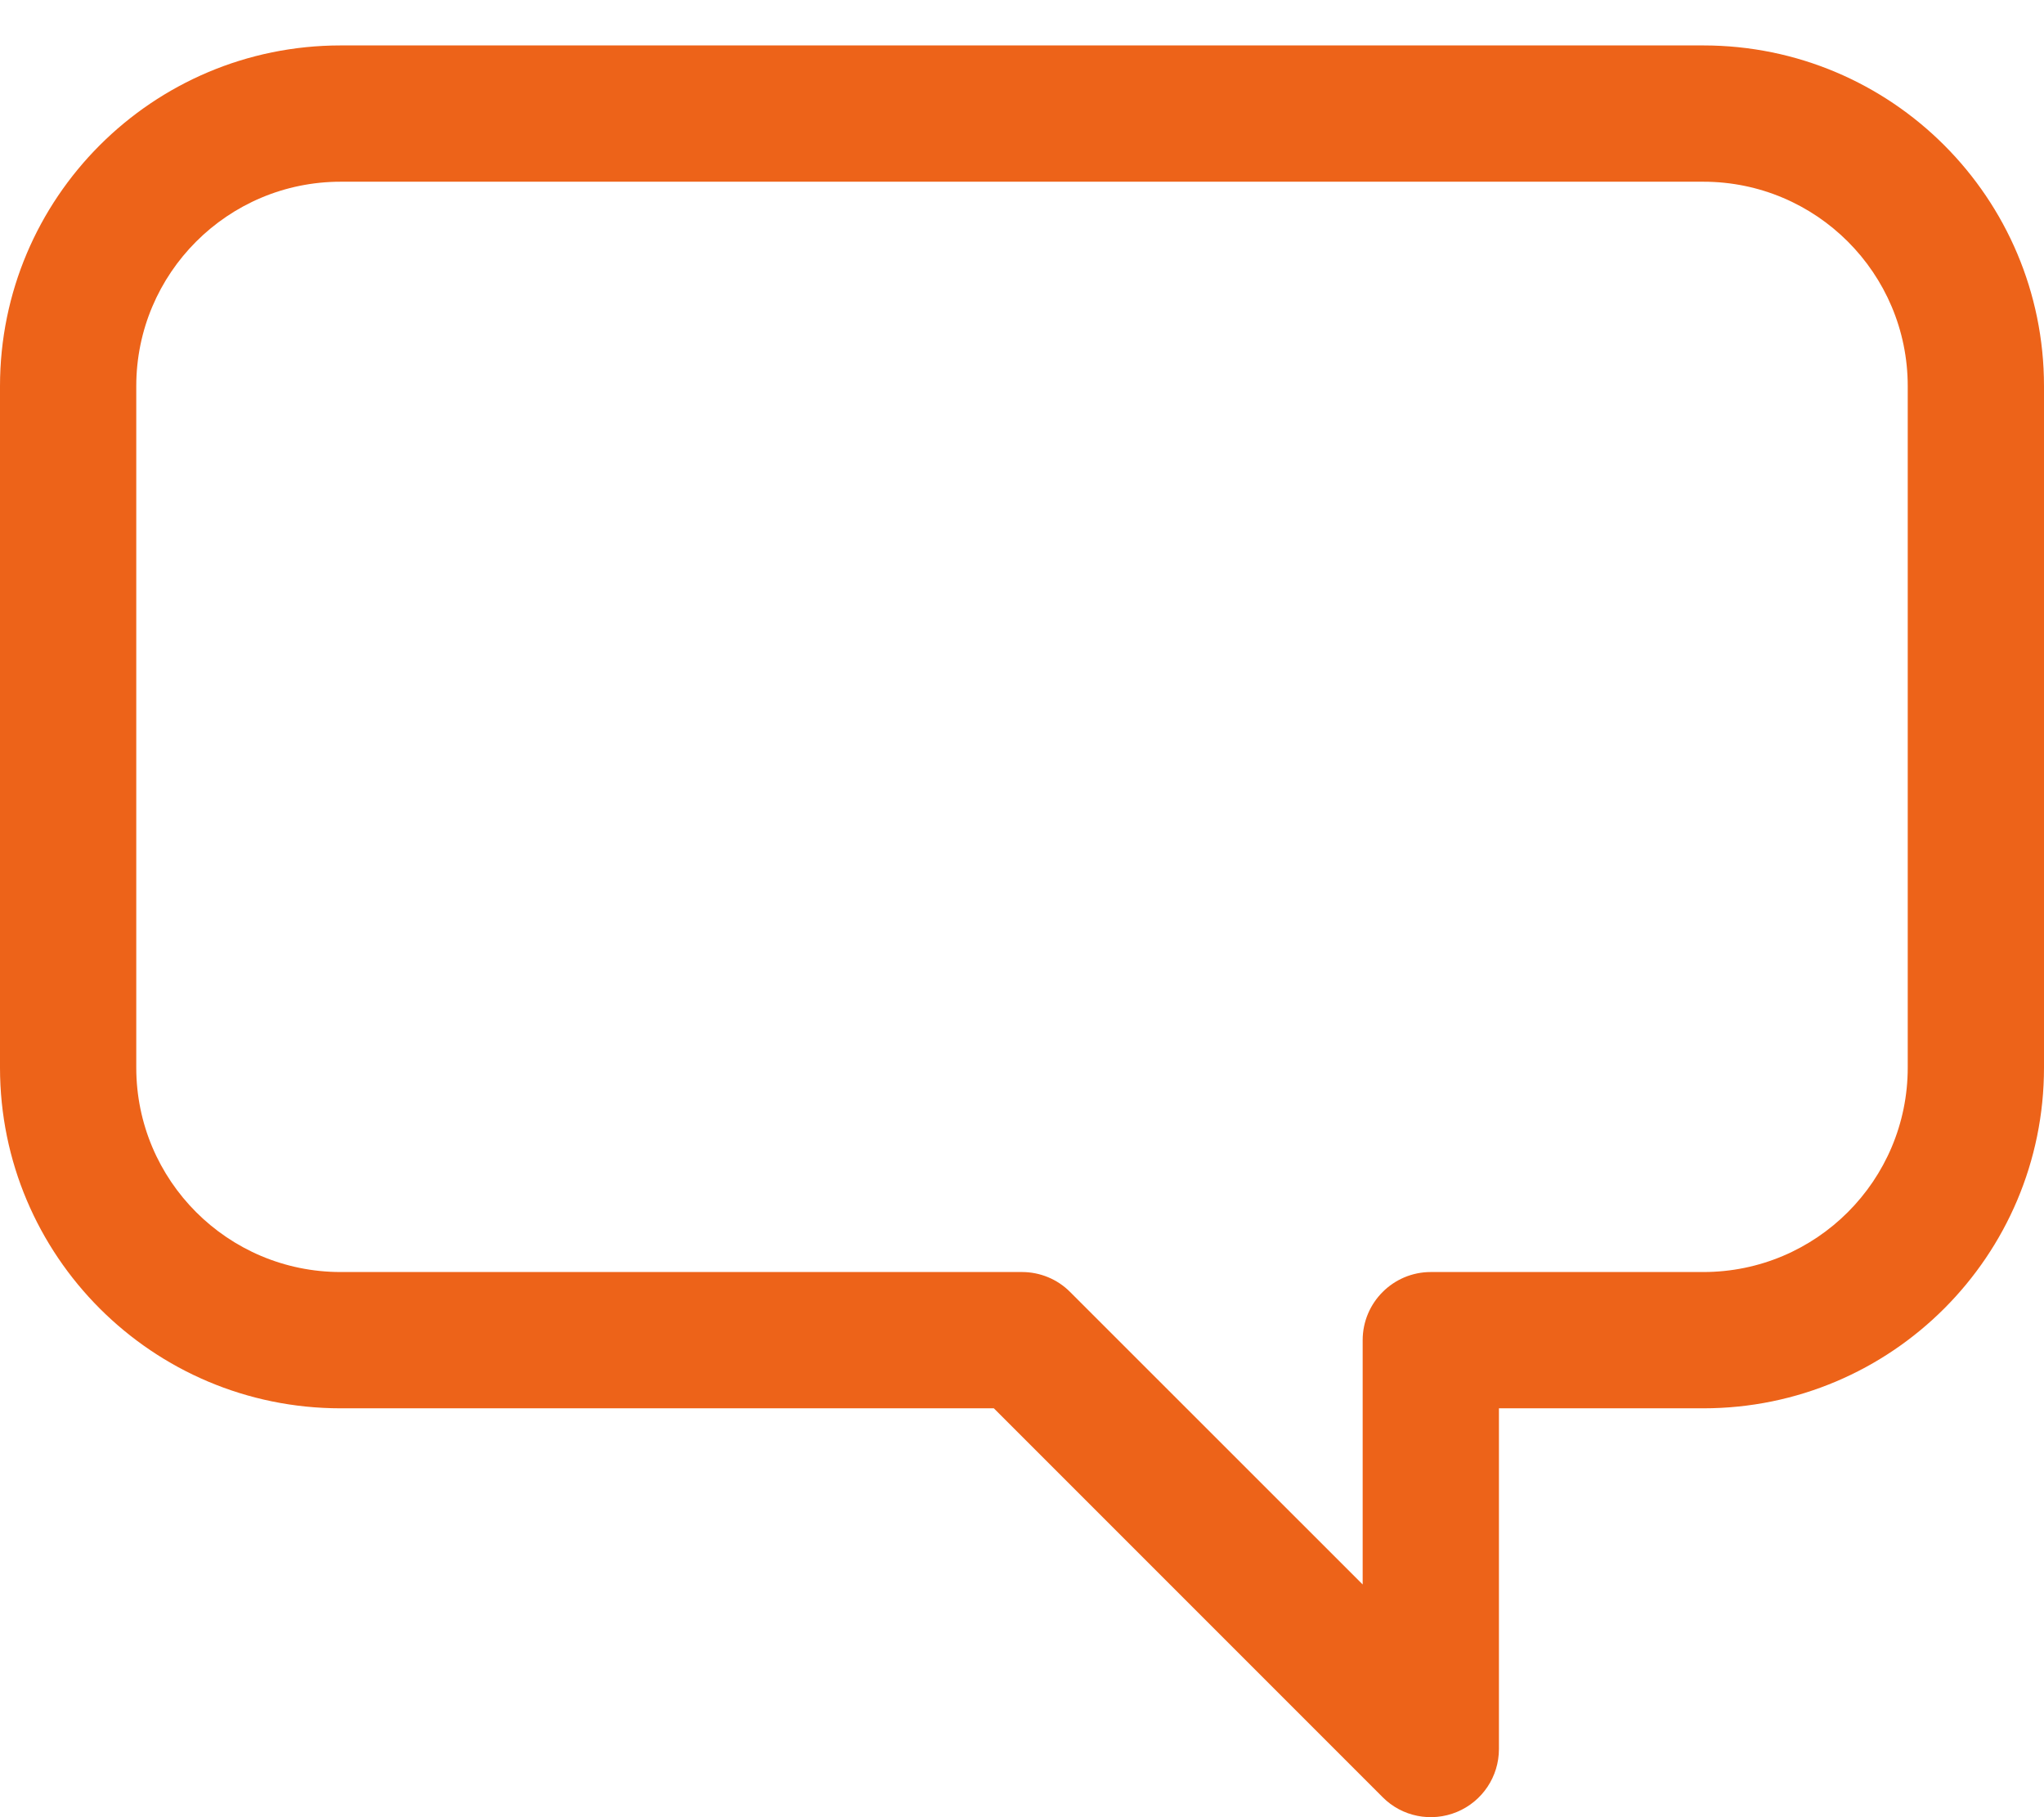 <svg width="18" height="16" viewBox="0 0 18 16" fill="none" xmlns="http://www.w3.org/2000/svg">
<path fill-rule="evenodd" clip-rule="evenodd" d="M15 1.6L3 1.6C2.006 1.6 1.2 2.406 1.2 3.4V9.4C1.2 10.394 2.006 11.2 3 11.2H9C9.159 11.2 9.312 11.263 9.424 11.376L12 13.951V11.8C12 11.469 12.269 11.2 12.6 11.2H15C15.994 11.2 16.8 10.394 16.8 9.4V3.4C16.8 2.406 15.994 1.6 15 1.6ZM3 0.4L15 0.4C16.657 0.4 18 1.743 18 3.4V9.4C18 11.057 16.657 12.4 15 12.4H13.2V15.4C13.2 15.643 13.054 15.861 12.83 15.954C12.605 16.047 12.347 15.996 12.176 15.824L8.752 12.4H3C1.343 12.4 0 11.057 0 9.4V3.4C0 1.743 1.343 0.4 3 0.4Z" fill="#ED6319"/>
</svg>
